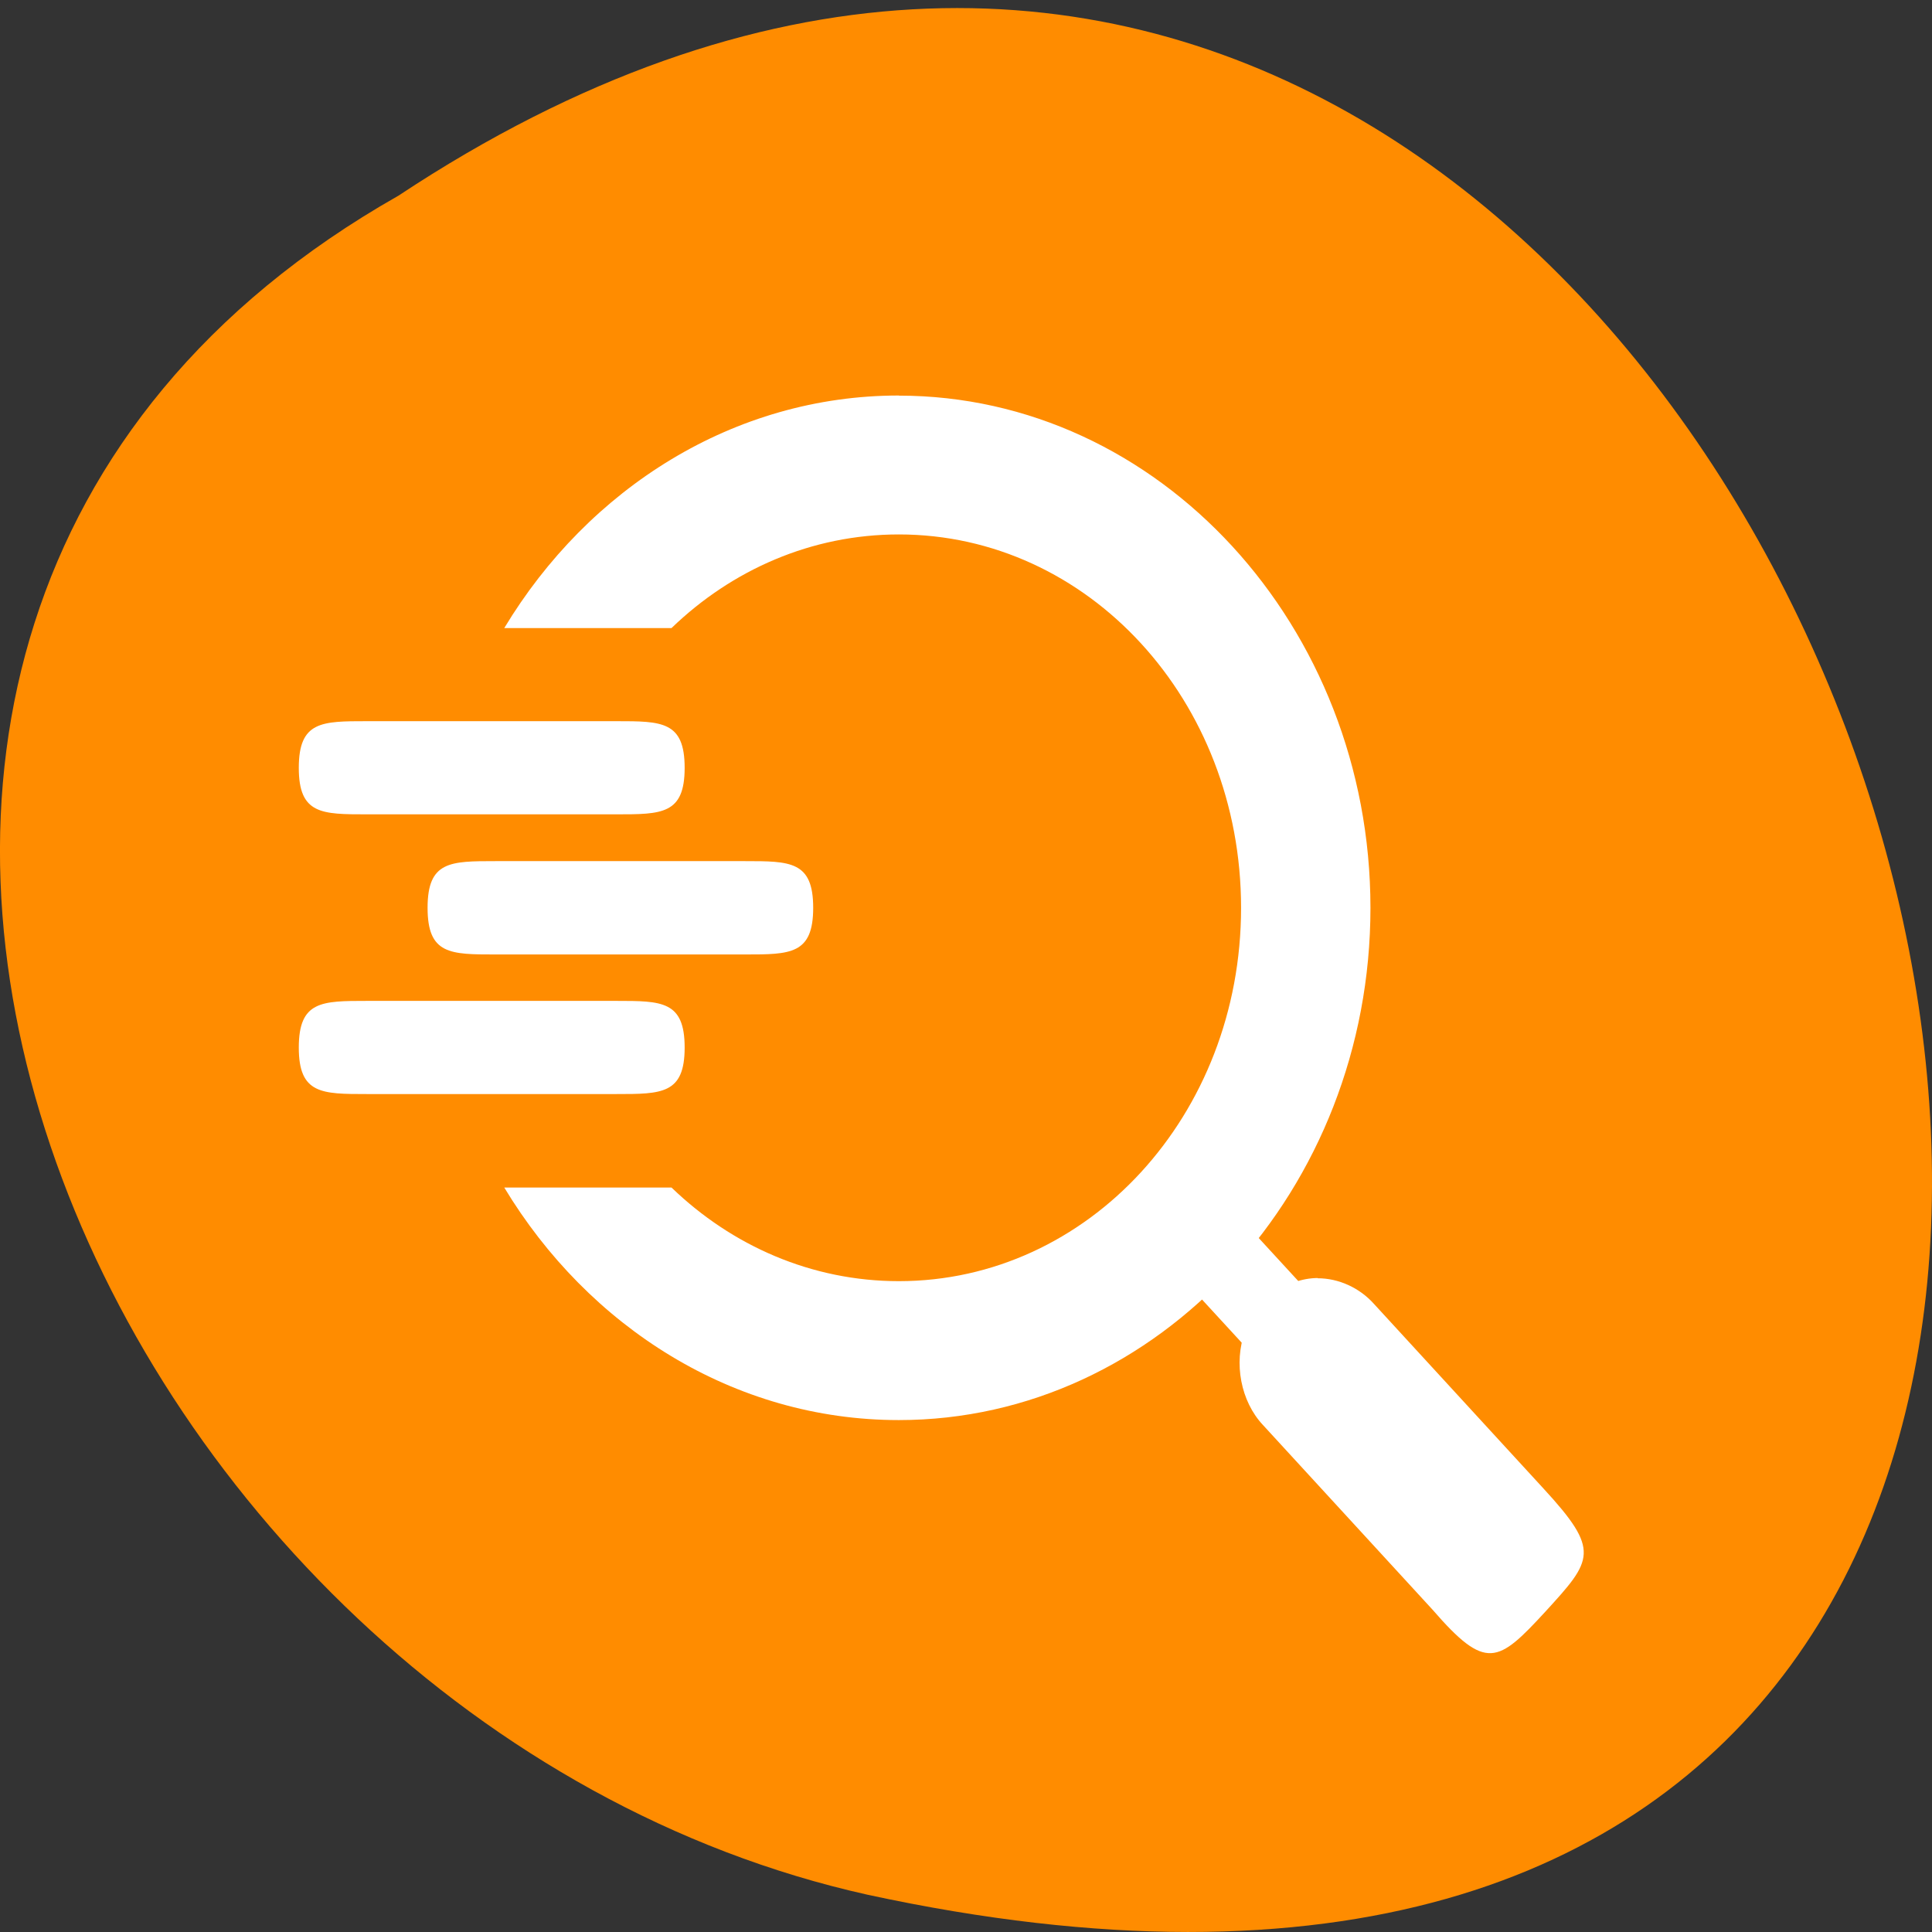 <svg xmlns="http://www.w3.org/2000/svg" viewBox="0 0 32 32"><rect x="0" y="0" width="32" height="32" fill="#333333" stroke="none"/><g style="fill:#ff8c00"><path d="m 6.598 3.242 c 24.055 -15.926 38.875 34.863 7.773 28.141 c -12.852 -2.863 -20.652 -20.836 -7.773 -28.141"/><path d="m 25.242 16.336 c 0 0.02 -0.004 0.035 -0.004 0.051 c -0.008 0.18 -0.09 0.355 -0.211 0.445 l -3.586 2.598 l -3.578 2.602 c -0.133 0.094 -0.305 0.094 -0.438 -0.004 c -0.129 -0.094 -0.211 -0.281 -0.211 -0.469 v -2.895 h -8.148 c -0.543 0 -0.984 -0.441 -0.984 -0.98 v -2.645 c 0 -0.543 0.441 -0.98 0.984 -0.98 h 8.148 v -2.895 c 0 -0.191 0.082 -0.379 0.211 -0.473 c 0.133 -0.094 0.305 -0.094 0.438 0 l 3.578 2.602 l 3.586 2.594 c 0.125 0.094 0.207 0.266 0.215 0.449"/><path d="m 25.242 16.34 c 0 0.016 -0.004 0.031 -0.004 0.051 c -0.008 0.18 -0.094 0.355 -0.215 0.445 l -3.582 2.598 l -3.582 2.602 c -0.133 0.094 -0.301 0.09 -0.434 -0.008 c -0.129 -0.094 -0.211 -0.277 -0.211 -0.469 v -2.895 h -8.148 c -0.547 0 -0.984 -0.438 -0.984 -0.98 v -1.352 h 17.16 c 0 0 0 0.004 0 0.008"/></g><g style="fill:#fff"><path d="m 6.078 18.121 h 4.133 c 0.75 0 1.129 0 1.129 -0.77 c 0 -0.773 -0.379 -0.773 -1.129 -0.773 h -4.133 c -0.75 0 -1.129 0 -1.129 0.773 c 0 0.77 0.379 0.77 1.129 0.77"/><path d="m 8.207 15.809 h 4.133 c 0.75 0 1.129 0 1.129 -0.773 c 0 -0.773 -0.379 -0.773 -1.129 -0.773 h -4.133 c -0.75 0 -1.125 0 -1.125 0.773 c 0 0.773 0.375 0.773 1.125 0.773"/><path d="m 6.078 13.488 h 4.133 c 0.75 0 1.129 0 1.129 -0.77 c 0 -0.773 -0.379 -0.773 -1.129 -0.773 h -4.133 c -0.75 0 -1.129 0 -1.129 0.773 c 0 0.77 0.379 0.77 1.129 0.77"/><path d="m 14.887 6.551 c -2.734 0 -5.141 1.539 -6.535 3.852 h 2.77 c 1 -0.965 2.32 -1.551 3.766 -1.551 c 3.133 0 5.668 2.746 5.668 6.184 c 0 3.438 -2.535 6.184 -5.668 6.184 c -1.445 0 -2.766 -0.586 -3.766 -1.551 h -2.77 c 1.395 2.312 3.801 3.852 6.535 3.852 c 4.309 0 7.812 -3.824 7.812 -8.484 c 0 -4.664 -3.504 -8.484 -7.812 -8.484"/><path d="m 19.863 19.434 l -0.938 1.02 l 4.637 5.043 l 0.938 -1.02"/><path d="m 21.824 21.168 c -0.516 0.004 -1.008 0.371 -1.203 0.887 c -0.191 0.52 -0.07 1.156 0.297 1.547 l 2.809 3.059 c 0.887 1.023 1.082 0.887 1.871 0.031 c 0.785 -0.859 0.914 -1.008 -0.031 -2.035 l -2.805 -3.055 c -0.242 -0.273 -0.59 -0.43 -0.938 -0.43"/></g></svg>
